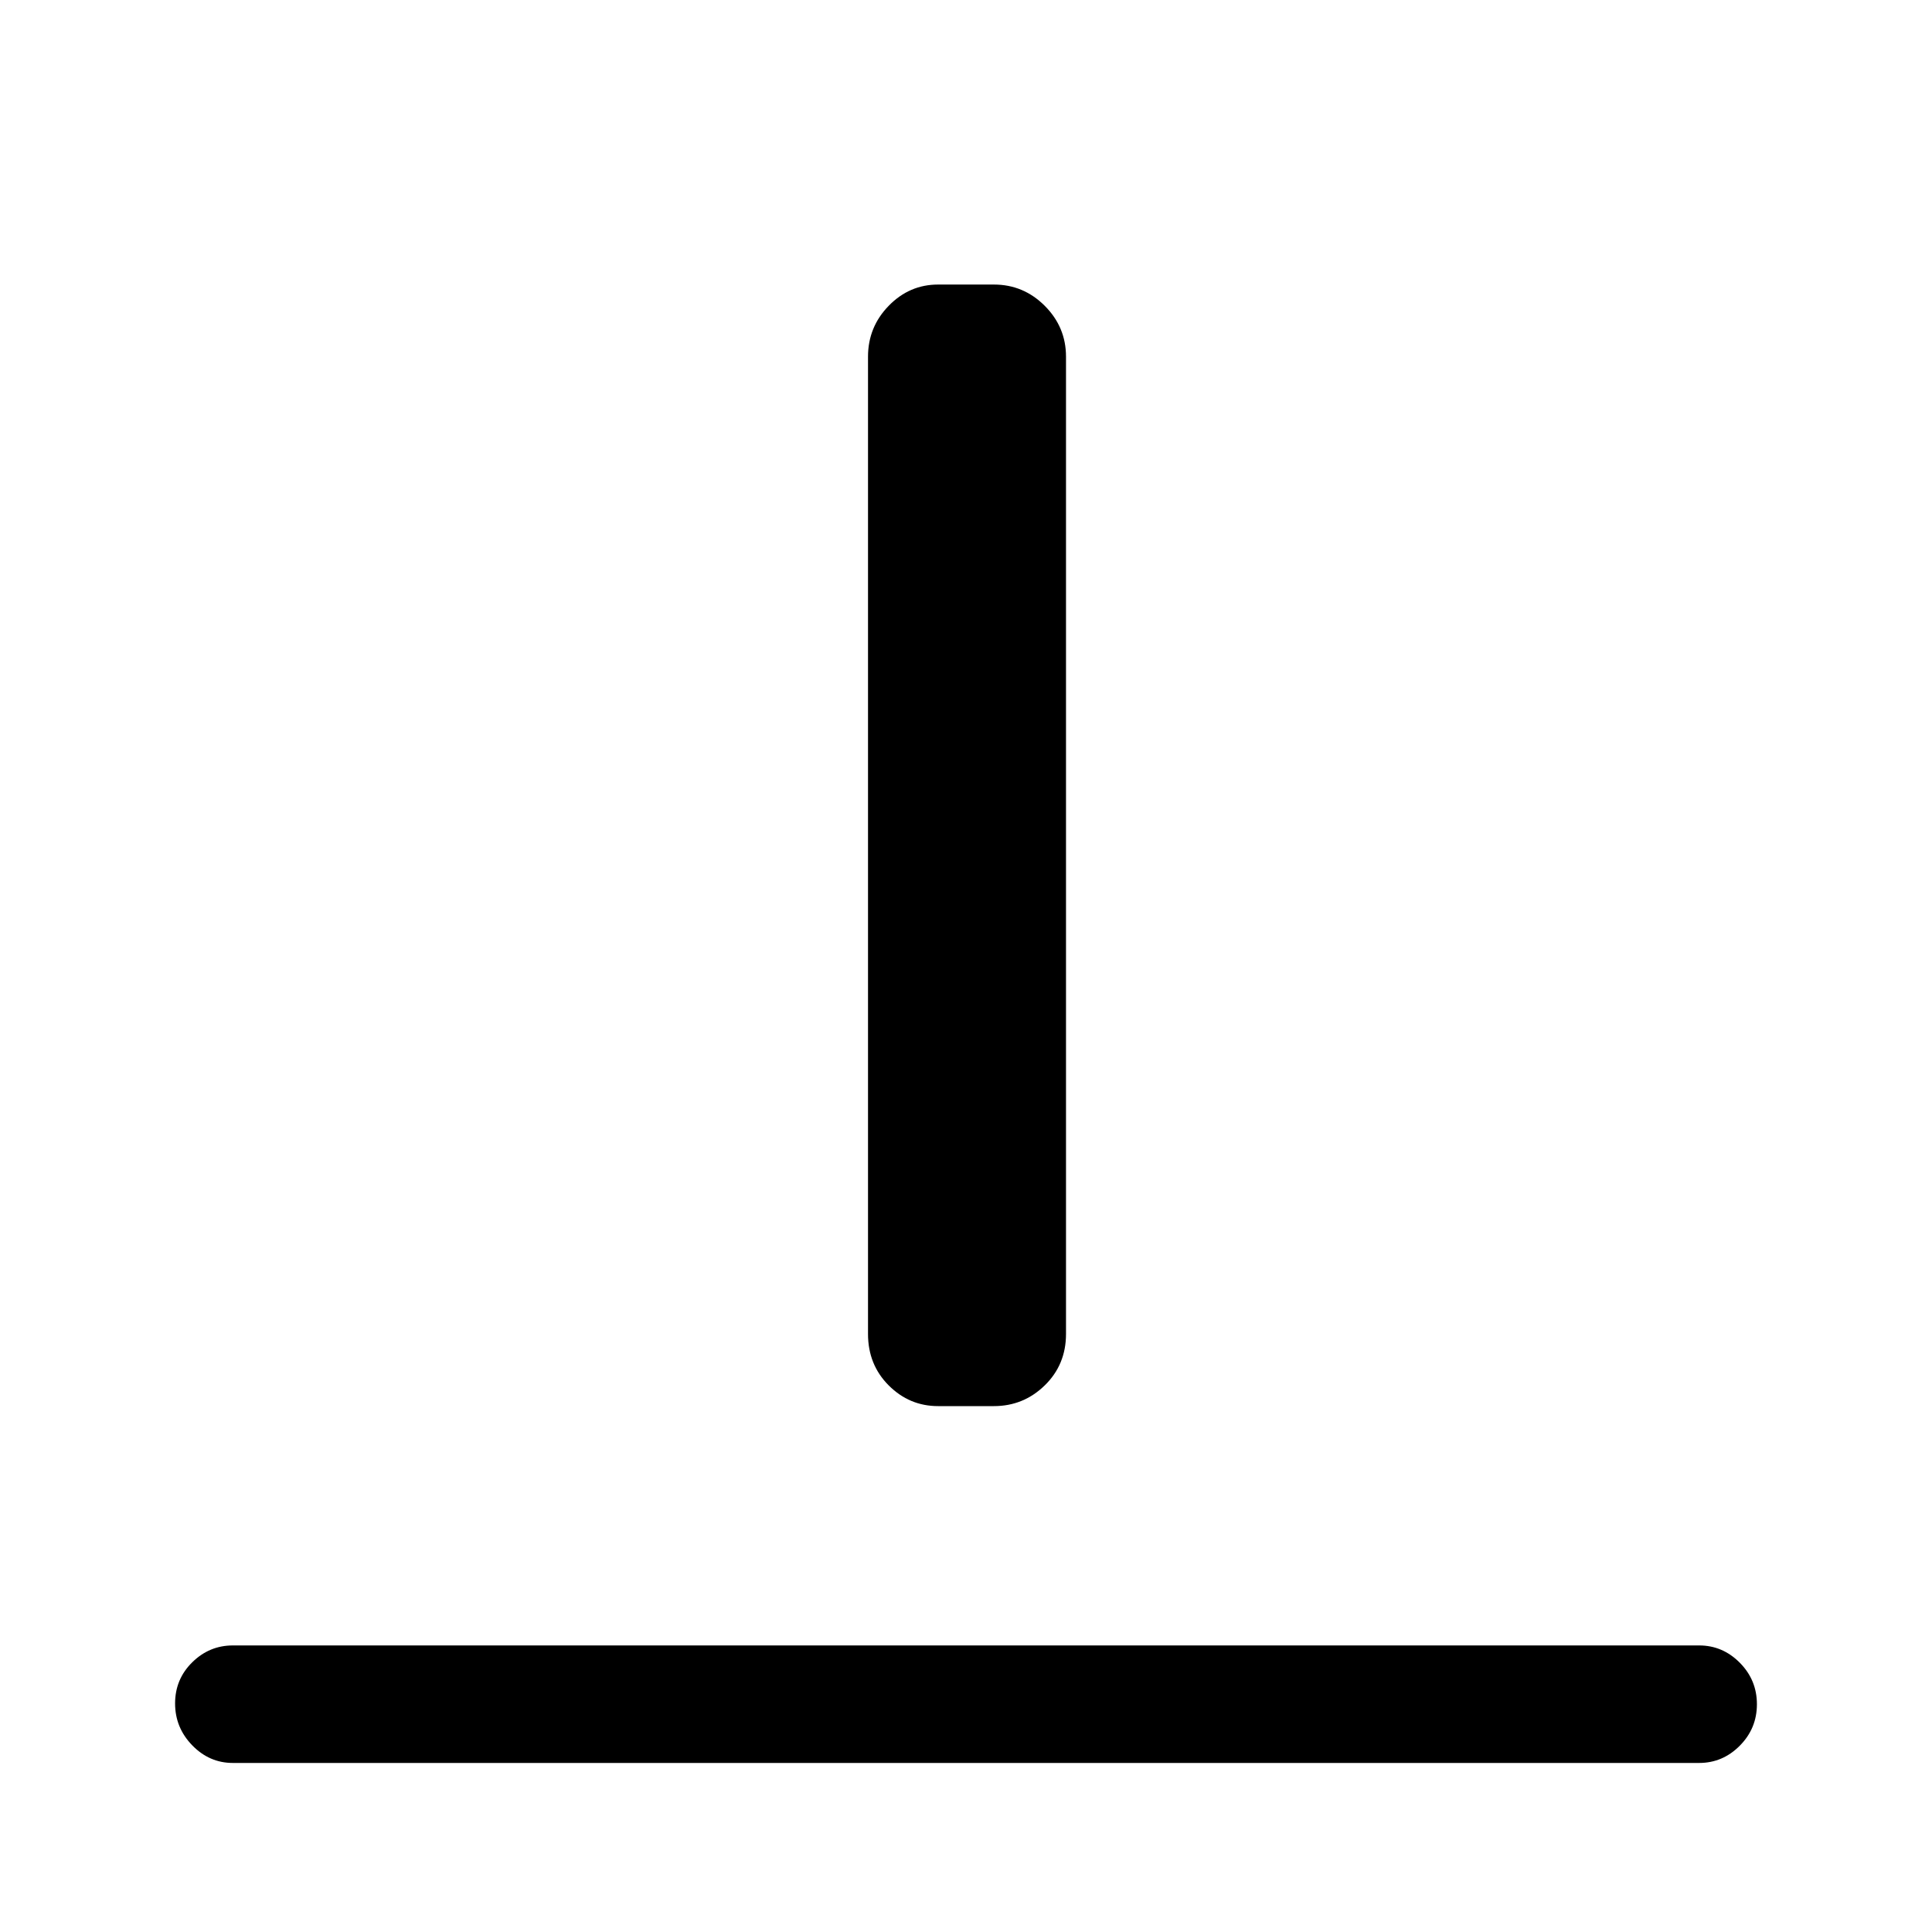<svg xmlns="http://www.w3.org/2000/svg" height="48" viewBox="0 -960 960 960" width="48"><path d="M115.69-84q-11.67 0-20.18-8.77-8.51-8.76-8.51-20.8 0-12.05 8.51-20.43 8.51-8.39 20.18-8.39h728.62q11.67 0 20.18 8.59 8.51 8.58 8.51 20.62 0 12.04-8.51 20.61T844.31-84H115.69Zm350.46-177.31q-14.28 0-24.56-10.29-10.28-10.3-10.28-25.56v-485.61q0-14.71 10.28-25.28 10.28-10.56 24.56-10.56h27.7q14.71 0 25.27 10.56 10.57 10.57 10.57 25.28v485.61q0 15.26-10.57 25.56-10.56 10.29-25.27 10.29h-27.7Z"/></svg>